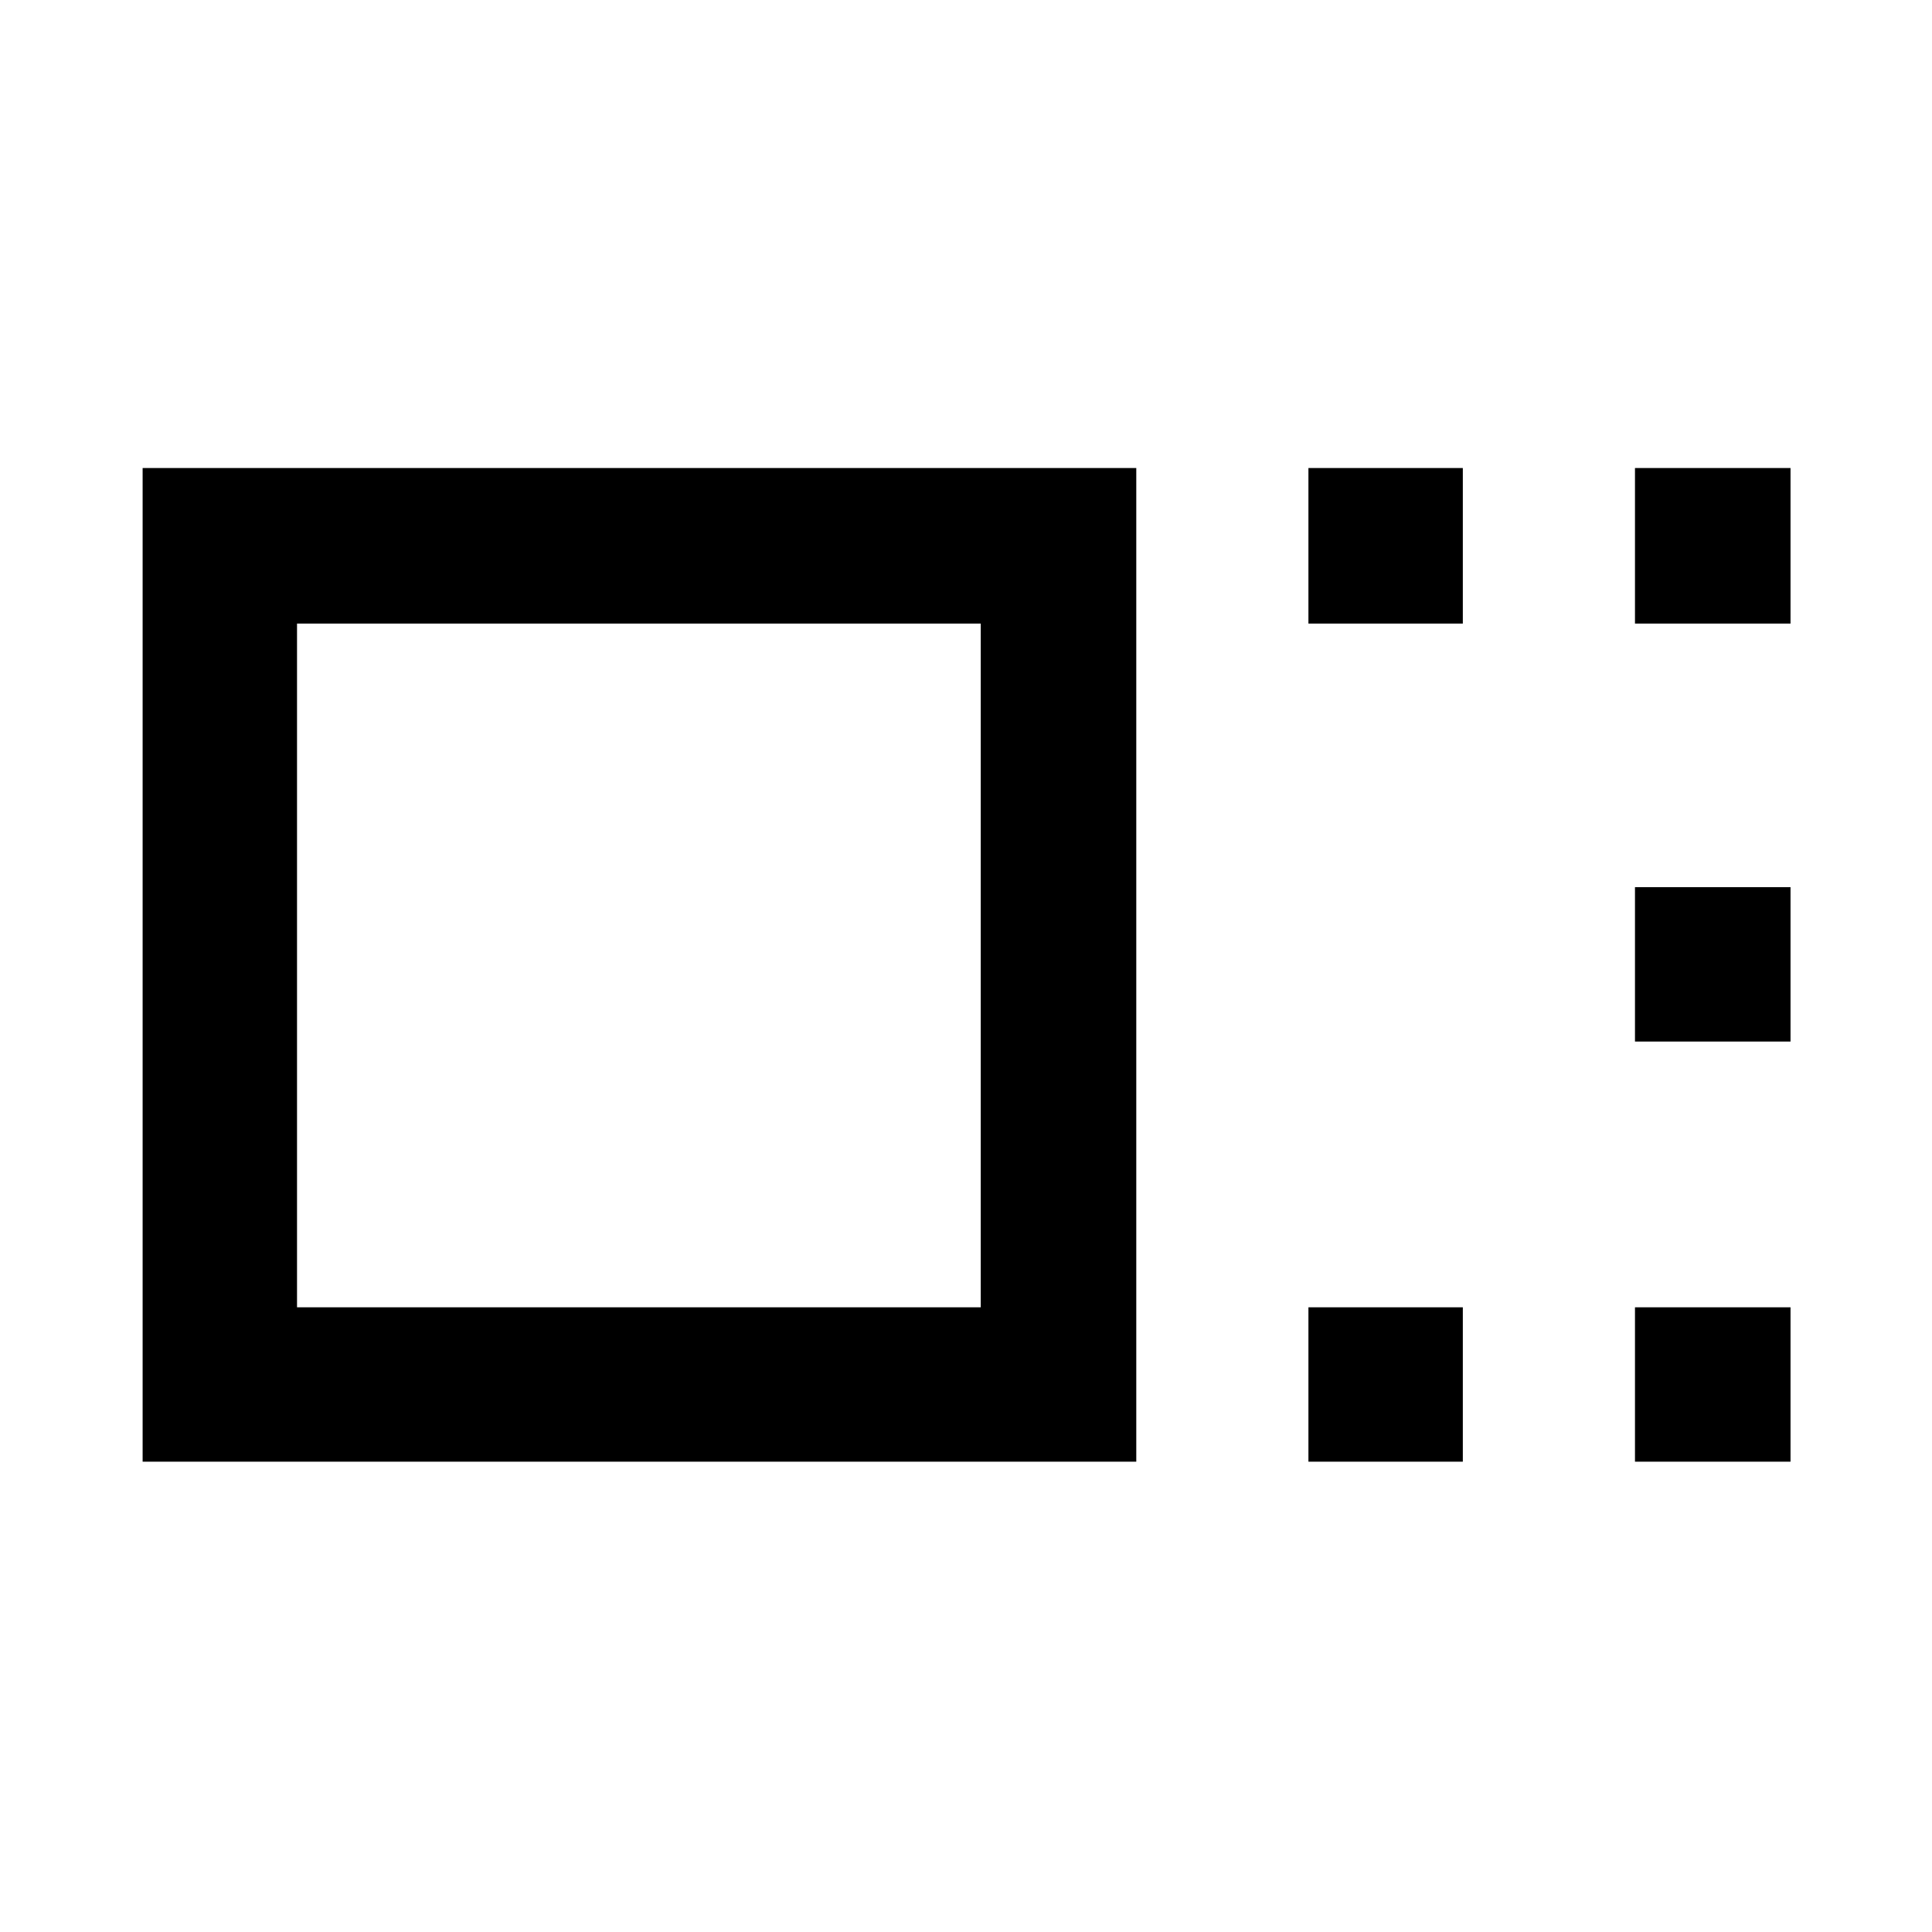 <svg xmlns="http://www.w3.org/2000/svg" height="48" viewBox="0 -960 960 960" width="48"><path d="M70.87-233.7v-493.74h493.74v493.74H70.87Zm76.72-76.71h339.74v-339.74H147.59v339.74Zm502.56-339.74v-77.29h76.72v77.29h-76.72Zm0 416.45v-76.71h76.72v76.71h-76.72Zm162.26-416.45v-77.29h77.29v77.29h-77.29Zm0 207.69v-76.71h77.29v76.71h-77.29Zm0 208.76v-76.71h77.29v76.71h-77.29ZM317.74-480.57Z"/></svg>